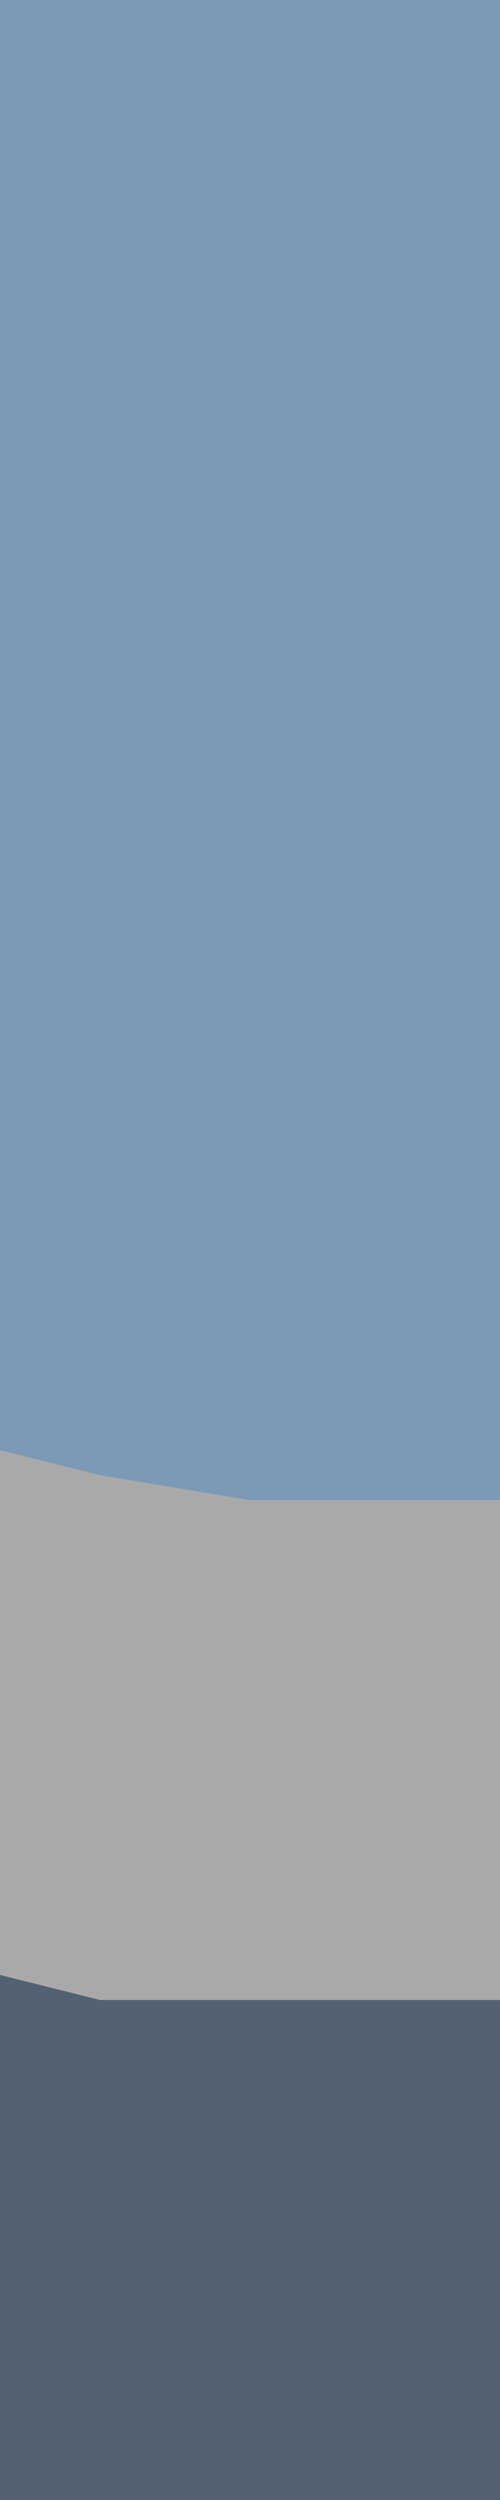 <?xml version="1.0" encoding="UTF-8" standalone="no"?>
<svg xmlns:xlink="http://www.w3.org/1999/xlink" height="5.0px" width="1.0px" xmlns="http://www.w3.org/2000/svg">
  <rect width="100%" height="100%" fill="#333333" stroke="none"/>
  <g transform="matrix(1.0, 0.0, 0.0, 1.0, 0.0, 0.0)">
    <path d="M1.0 3.0 L0.75 3.0 0.5 3.0 0.2 2.95 0.0 2.9 0.0 0.0 1.0 0.0 1.0 3.0" fill="#99c6f0" fill-opacity="0.702" fill-rule="evenodd" stroke="none"/>
    <path d="M0.0 2.9 L0.2 2.95 0.5 3.0 0.75 3.0 1.0 3.0 1.0 4.0 0.5 4.0 0.2 4.0 0.0 3.95 0.0 2.9" fill="url(#gradient0)" fill-rule="evenodd" stroke="none"/>
    <path d="M0.0 3.95 L0.2 4.0 0.5 4.0 1.0 4.0 1.0 5.0 0.25 5.0 0.2 5.0 0.0 5.0 0.0 3.95" fill="url(#gradient1)" fill-rule="evenodd" stroke="none"/>
  </g>
  <defs>
    <linearGradient gradientTransform="matrix(0.0, 0.013, -0.006, 0.0, 8.1, -19.7)" gradientUnits="userSpaceOnUse" id="gradient0" spreadMethod="pad" x1="-819.2" x2="819.2">
      <stop offset="0.651" stop-color="#ffffff" stop-opacity="0.702"/>
      <stop offset="0.973" stop-color="#dcdcdc" stop-opacity="0.702"/>
    </linearGradient>
    <linearGradient gradientTransform="matrix(0.0, 0.015, -0.006, 0.0, 8.1, -19.7)" gradientUnits="userSpaceOnUse" id="gradient1" spreadMethod="pad" x1="-819.2" x2="819.2">
      <stop offset="0.082" stop-color="#6e85a4" stop-opacity="0.702"/>
      <stop offset="0.827" stop-color="#6e85a4" stop-opacity="0.553"/>
    </linearGradient>
  </defs>
</svg>
